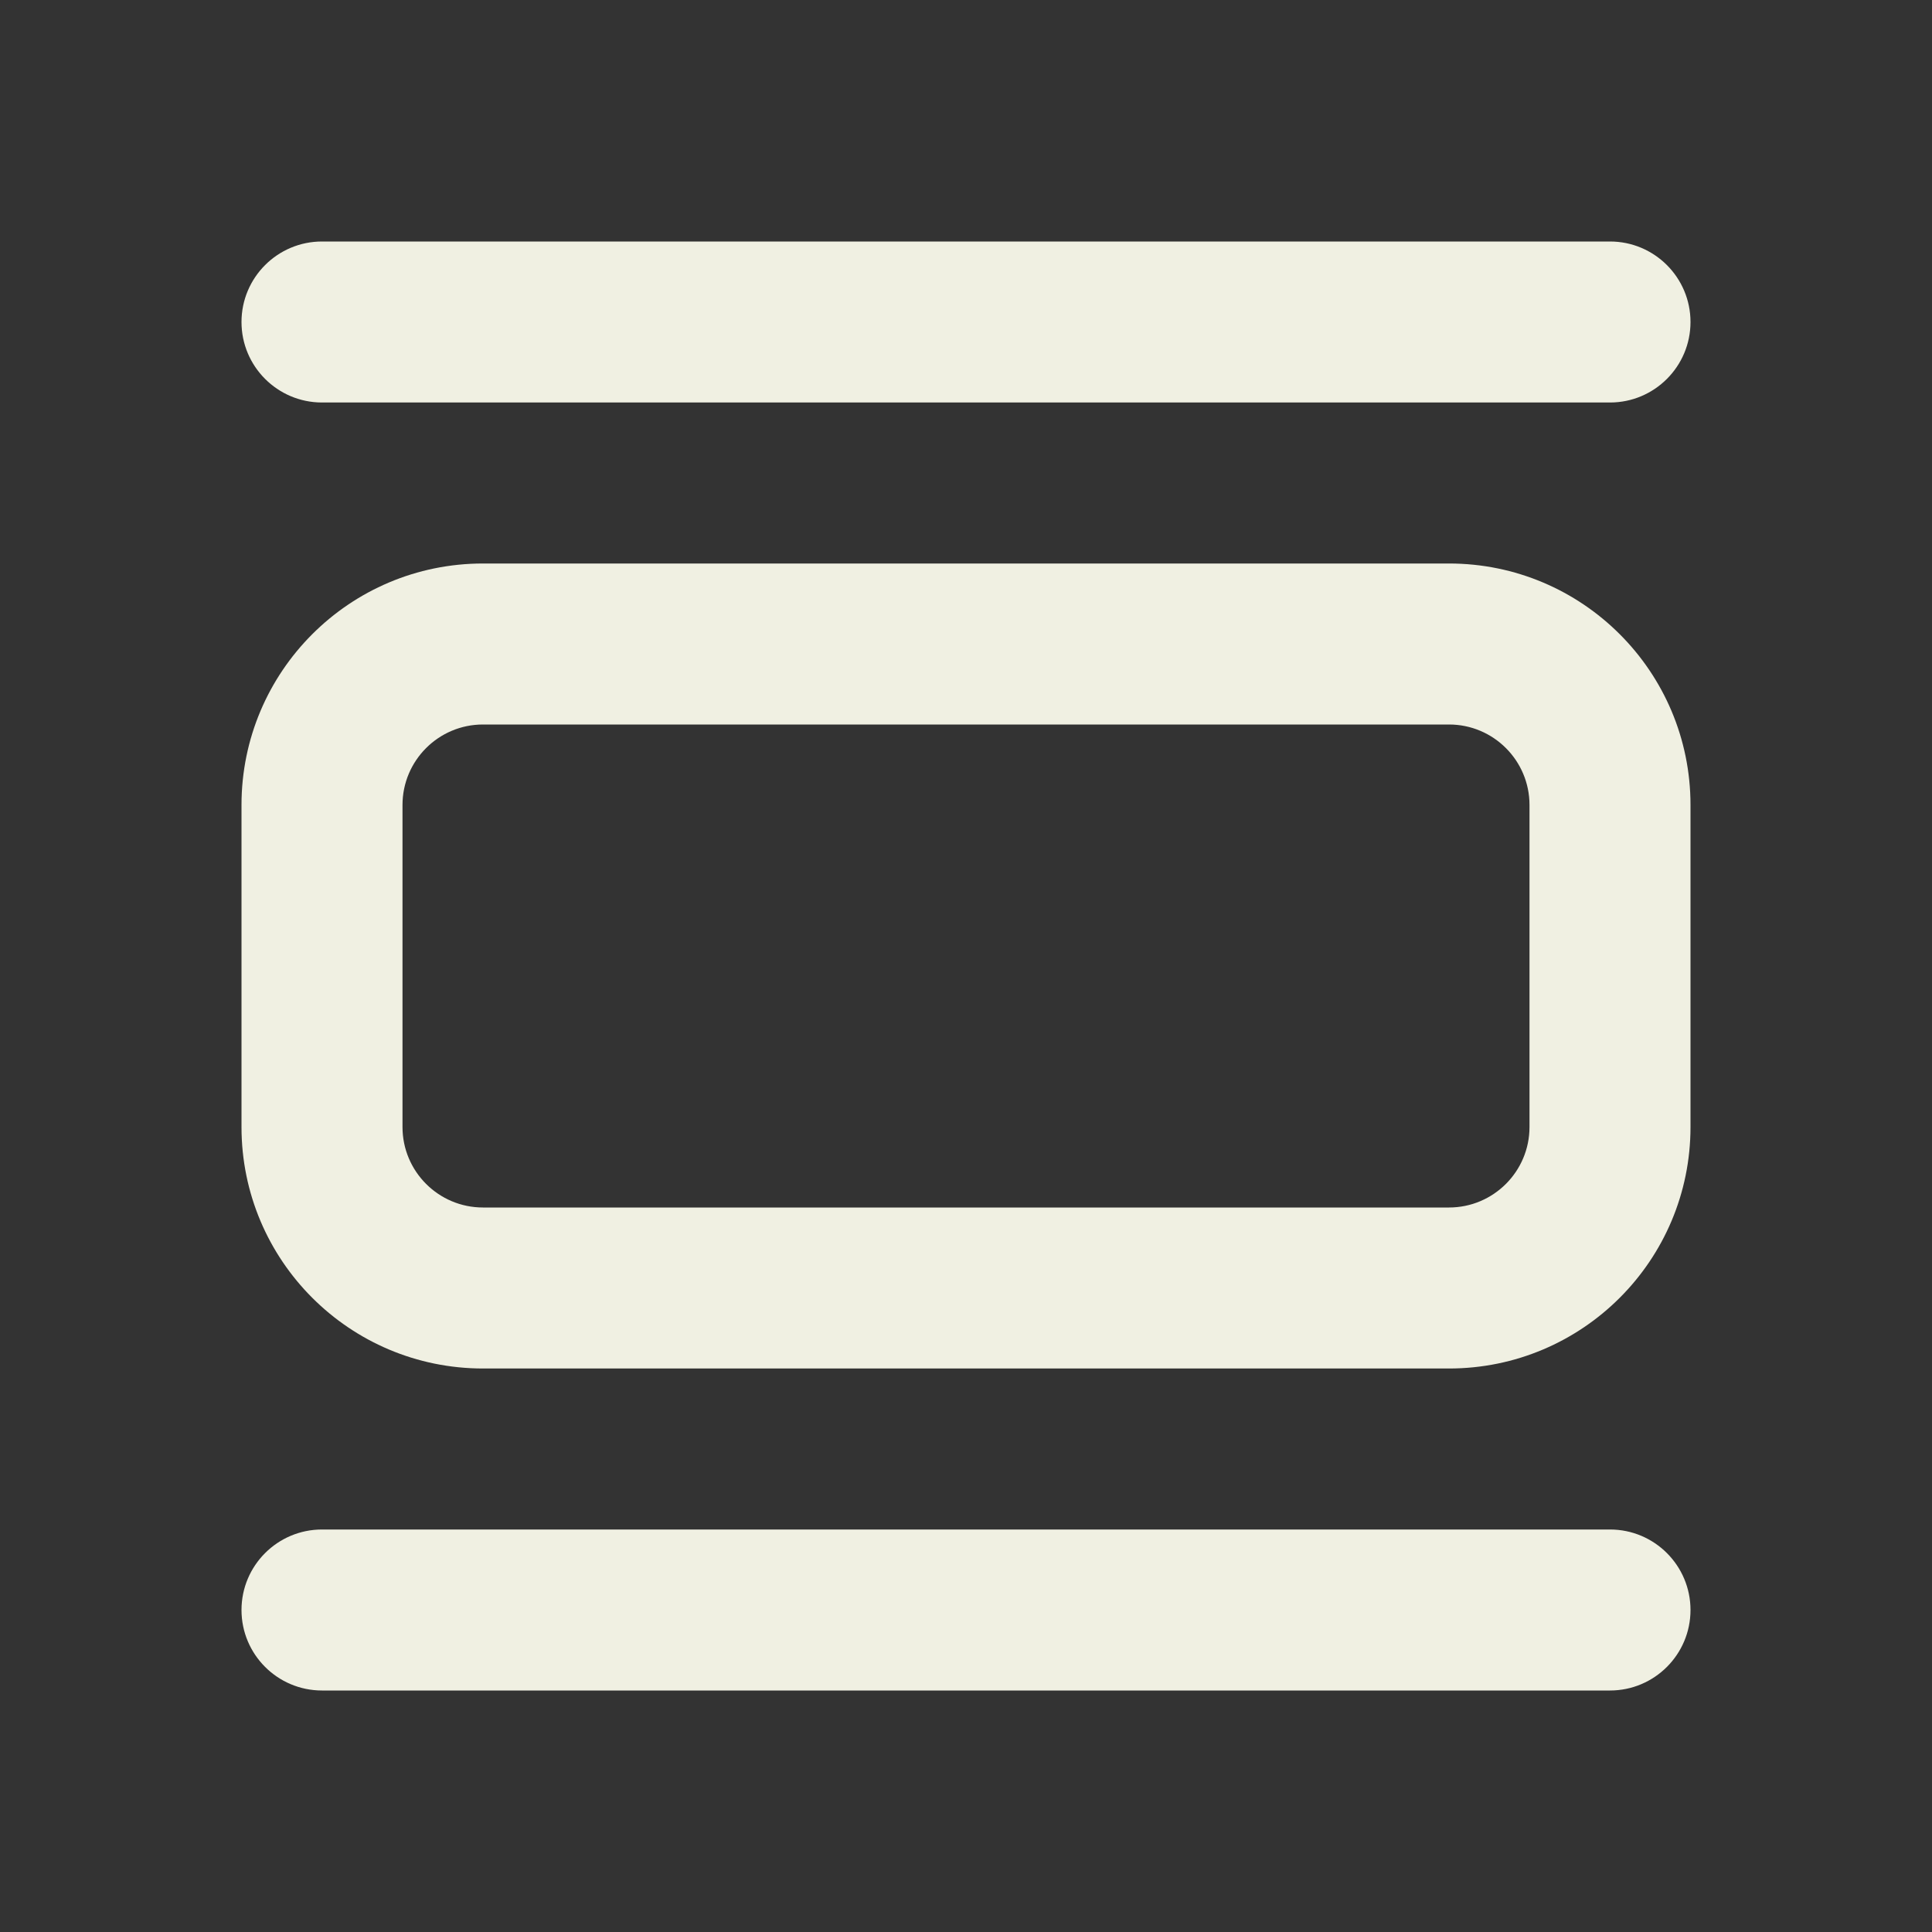 <svg width="24" height="24" viewBox="0 0 24 24" fill="none" xmlns="http://www.w3.org/2000/svg">
<rect x="0" y="0" width="24" height="24" fill="#333333" stroke="none"/>
<g id="Property 1=Off">
<path id="Vector" d="M4 3C3.448 3 3 3.448 3 4C3 4.552 3.448 5 4 5H20C20.552 5 21 4.552 21 4C21 3.448 20.552 3 20 3H4ZM6 7C4.343 7 3 8.343 3 10V14C3 15.657 4.343 17 6 17H18C19.657 17 21 15.657 21 14V10C21 8.343 19.657 7 18 7H6ZM6 9H18C18.552 9 19 9.448 19 10V14C19 14.552 18.552 15 18 15H6C5.448 15 5 14.552 5 14V10C5 9.448 5.448 9 6 9ZM4 19C3.448 19 3 19.448 3 20C3 20.552 3.448 21 4 21H20C20.552 21 21 20.552 21 20C21 19.448 20.552 19 20 19H4Z" fill="#F0F0E2"/>
</g>
</svg>
